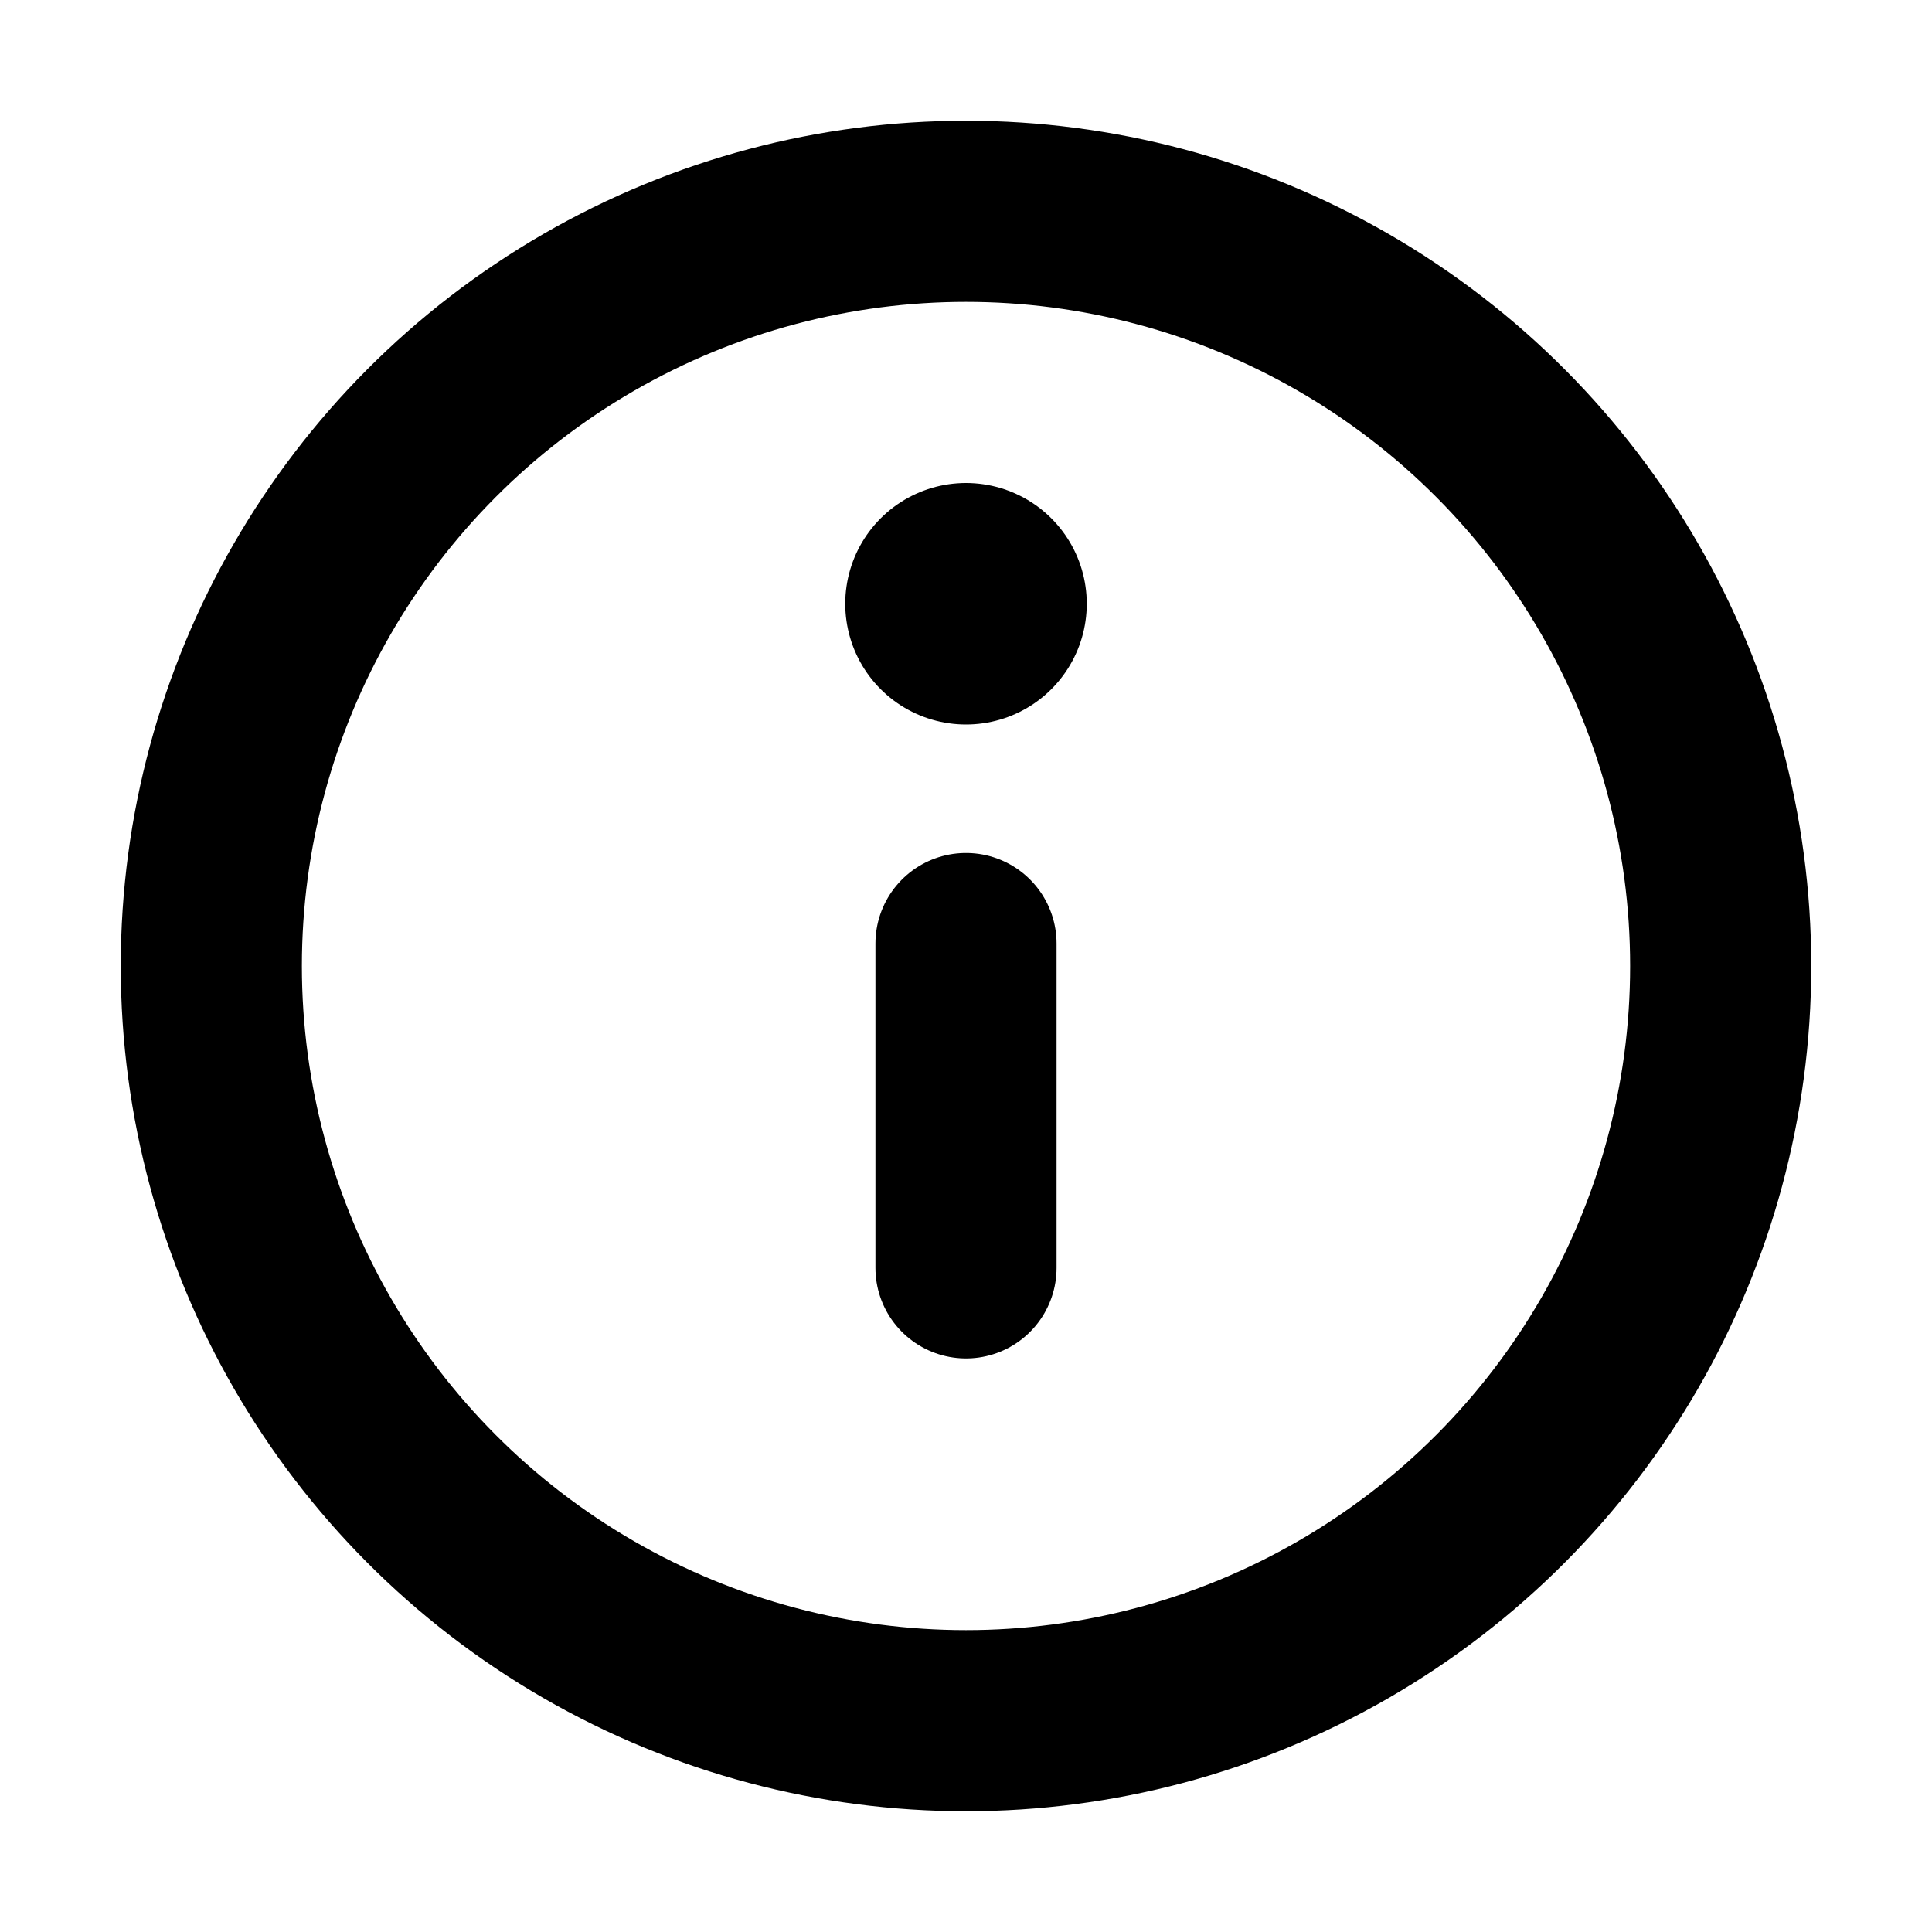 <svg xmlns="http://www.w3.org/2000/svg" width="16" height="16" viewBox="0 0 16 16">
    <path style="opacity:.001;fill:none" d="M0 0h16v16H0z"/>
    <g data-name="타원 24" transform="translate(1 1)" style="stroke-width:1.5px;stroke:#000;stroke-linecap:round;stroke-linejoin:round;fill:none">
        <circle cx="7" cy="7" r="7" style="stroke:none"/>
        <circle cx="7" cy="7" r="6.25" style="fill:none"/>
    </g>
    <path data-name="패스 7165" d="M12 8v2.686" transform="rotate(180 10 9.25)" style="stroke-width:1.5px;stroke:#000;stroke-linecap:round;stroke-linejoin:round;fill:none"/>
    <path data-name="패스 7166" d="M12 16h0" transform="rotate(180 10 10.5)" style="stroke-width:2px;stroke:#000;stroke-linecap:round;stroke-linejoin:round;fill:none"/>
</svg>

